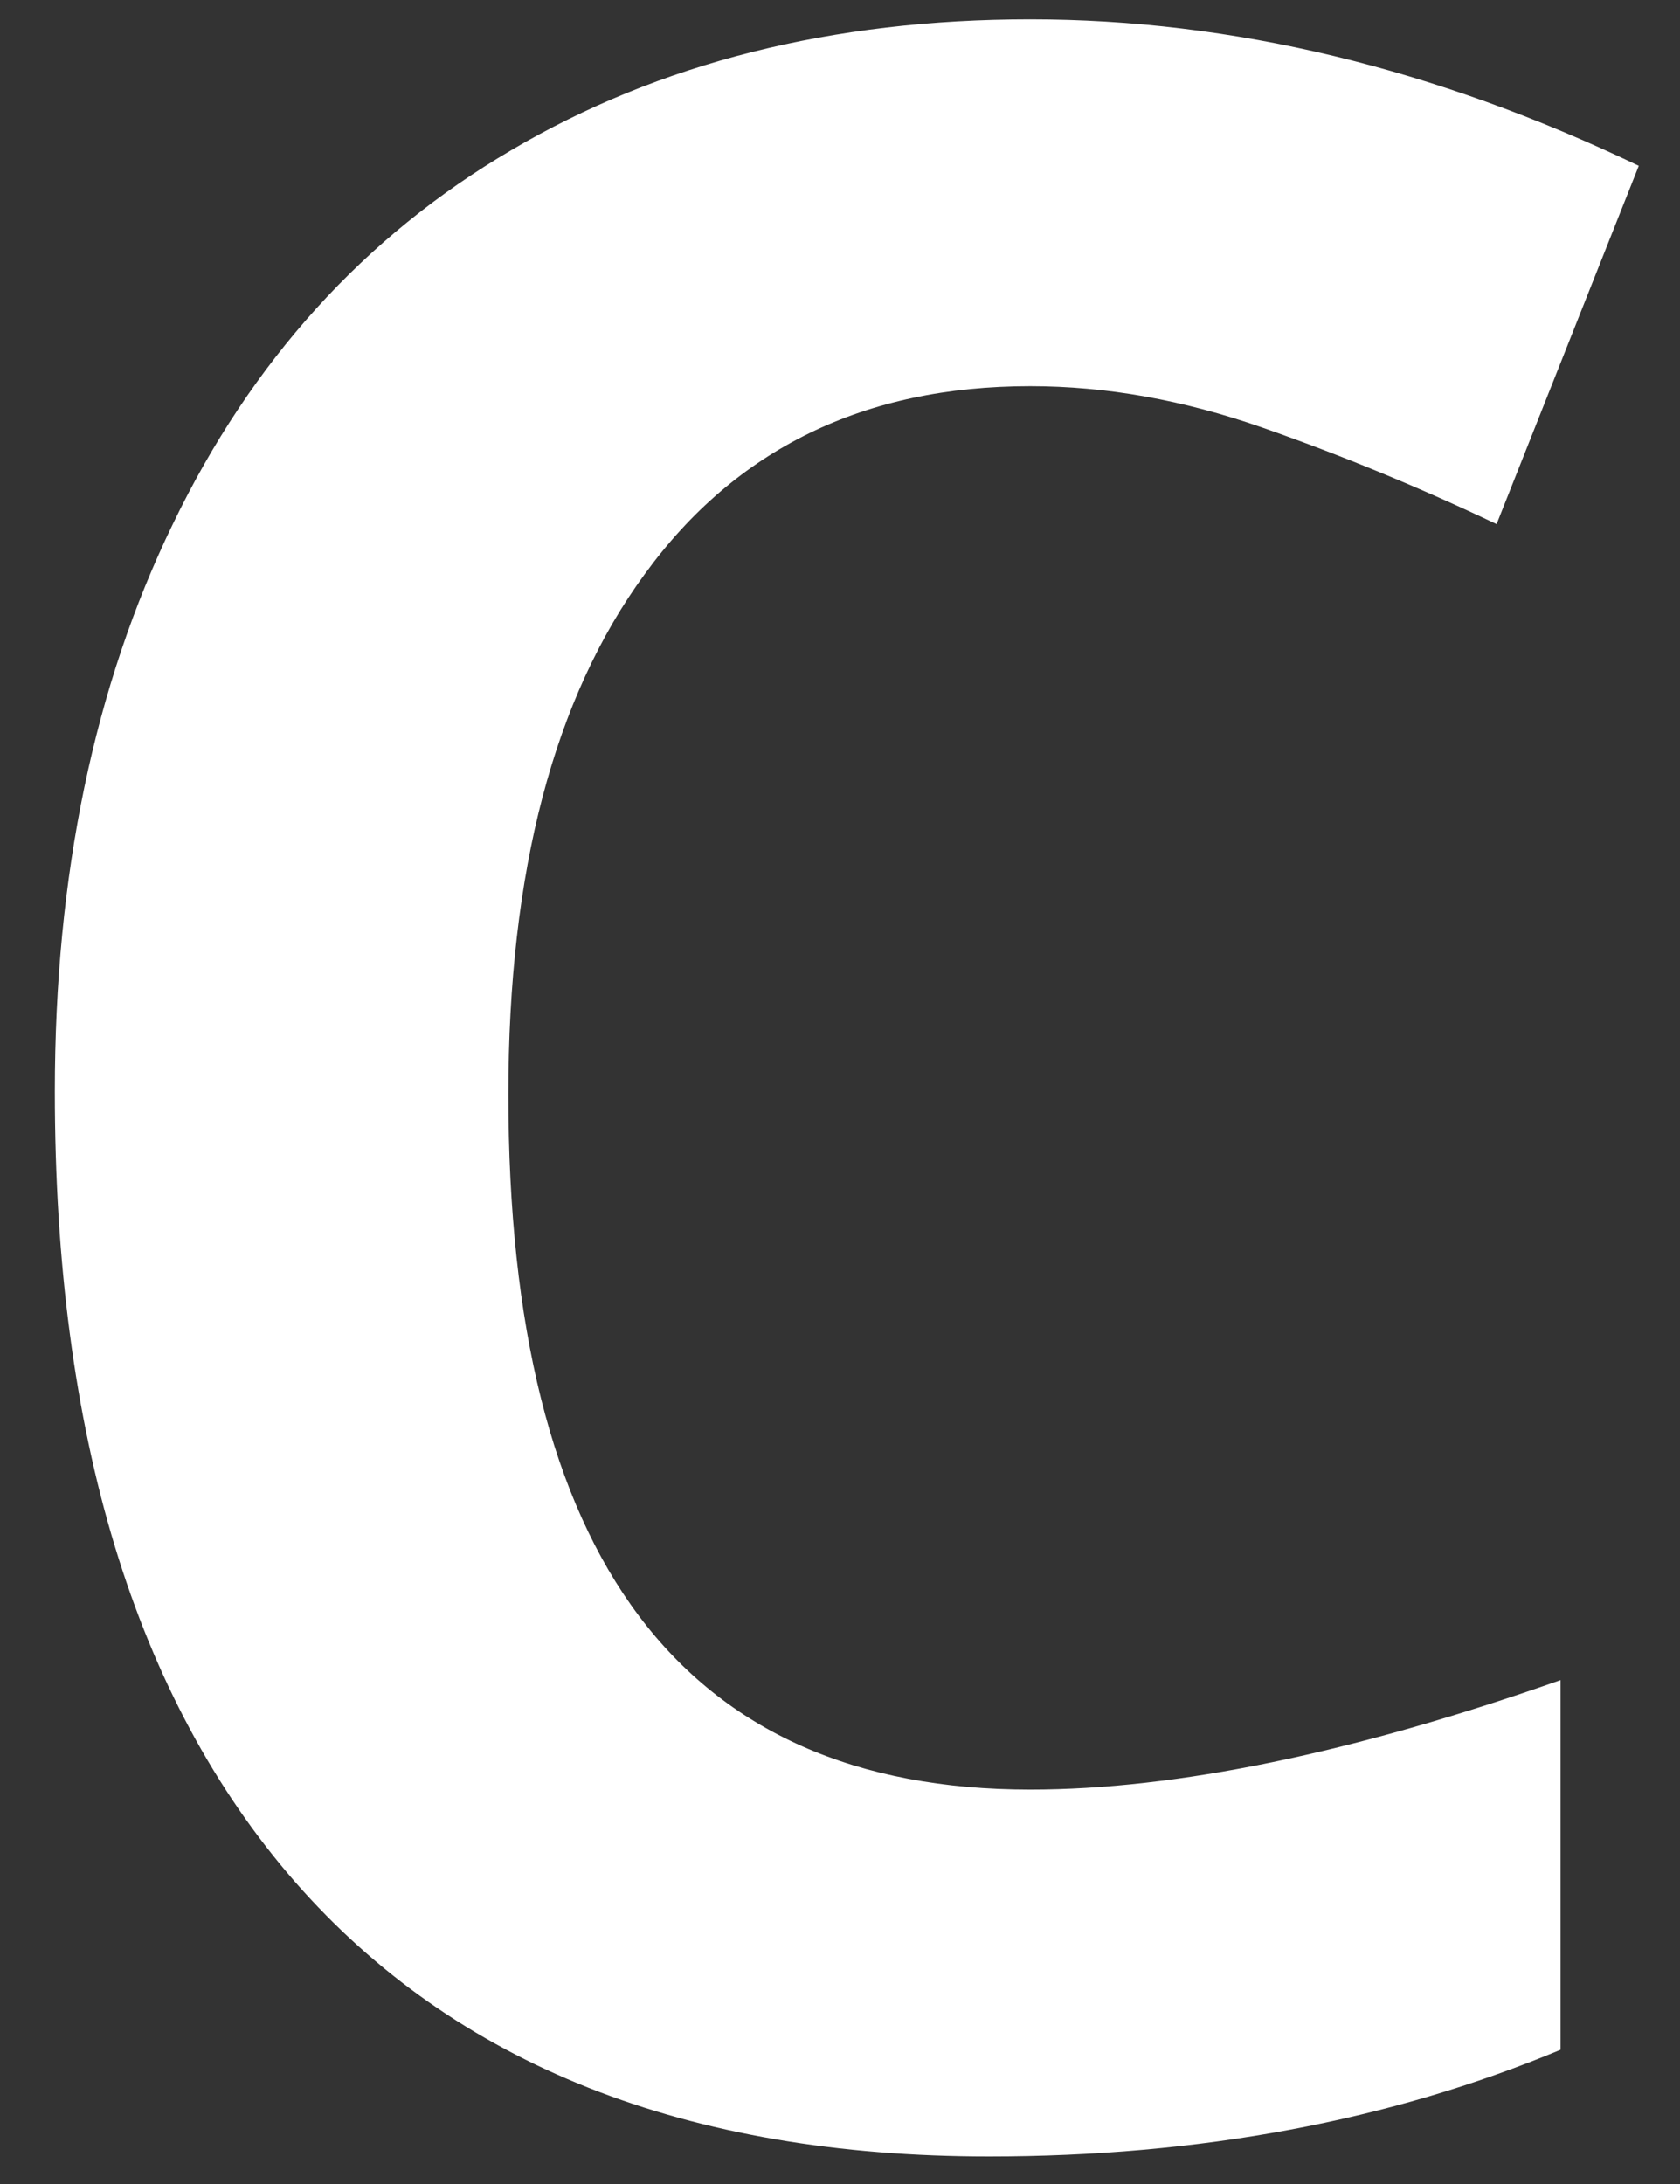 <svg width="30" height="39" viewBox="0 0 30 39" fill="none" xmlns="http://www.w3.org/2000/svg">
<rect x="0" y="0" width="30" height="39" fill="#333333" stroke="none"/>
<path d="M18.396 6.896C15.434 6.896 13.141 8.014 11.516 10.248C9.891 12.466 9.078 15.563 9.078 19.541C9.078 27.818 12.184 31.957 18.396 31.957C21.003 31.957 24.16 31.305 27.867 30.002V36.603C24.82 37.873 21.418 38.508 17.66 38.508C12.26 38.508 8.13 36.874 5.27 33.607C2.409 30.324 0.979 25.618 0.979 19.49C0.979 15.631 1.681 12.254 3.086 9.359C4.491 6.448 6.505 4.222 9.129 2.682C11.77 1.124 14.859 0.346 18.396 0.346C22.002 0.346 25.624 1.217 29.264 2.961L26.725 9.359C25.337 8.699 23.94 8.124 22.535 7.633C21.13 7.142 19.751 6.896 18.396 6.896Z" fill="white"/>
</svg>

